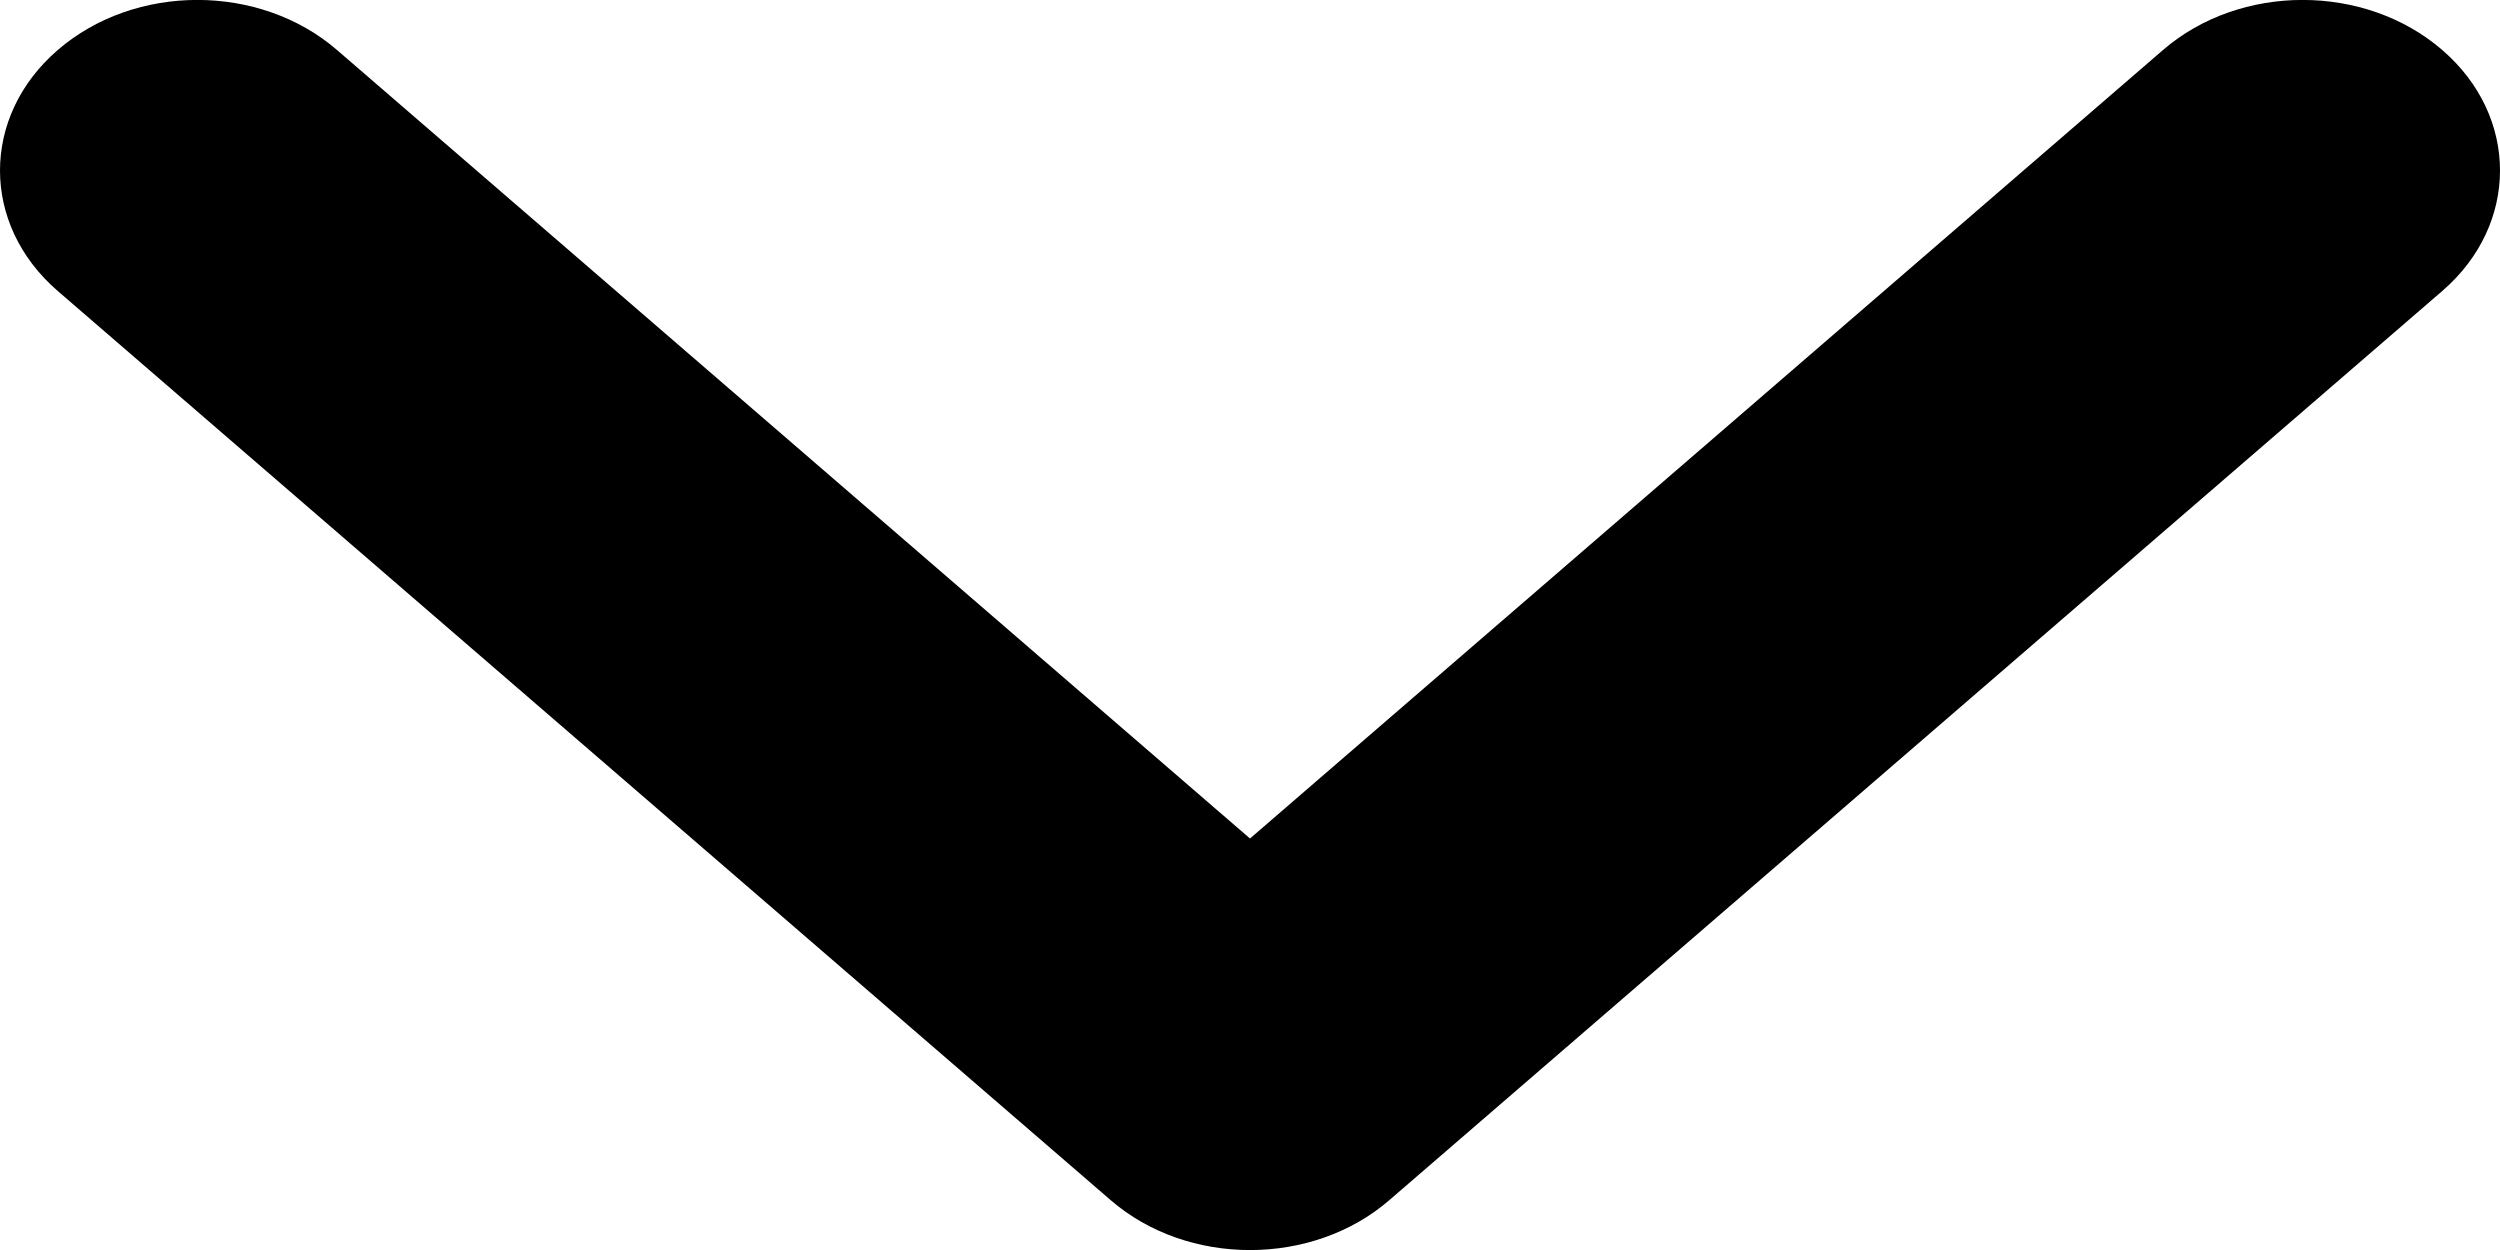 <svg width="10" height="5" viewBox="0 0 10 5" fill="none" xmlns="http://www.w3.org/2000/svg">
<path fill-rule="evenodd" clip-rule="evenodd" d="M9.769 0.2C10.077 0.466 10.077 0.898 9.769 1.164L5.558 4.8C5.25 5.067 4.75 5.067 4.442 4.8L0.231 1.164C-0.077 0.898 -0.077 0.466 0.231 0.2C0.54 -0.067 1.039 -0.067 1.348 0.2L5 3.354L8.652 0.2C8.961 -0.067 9.46 -0.067 9.769 0.2Z" fill="black"/>
</svg>
